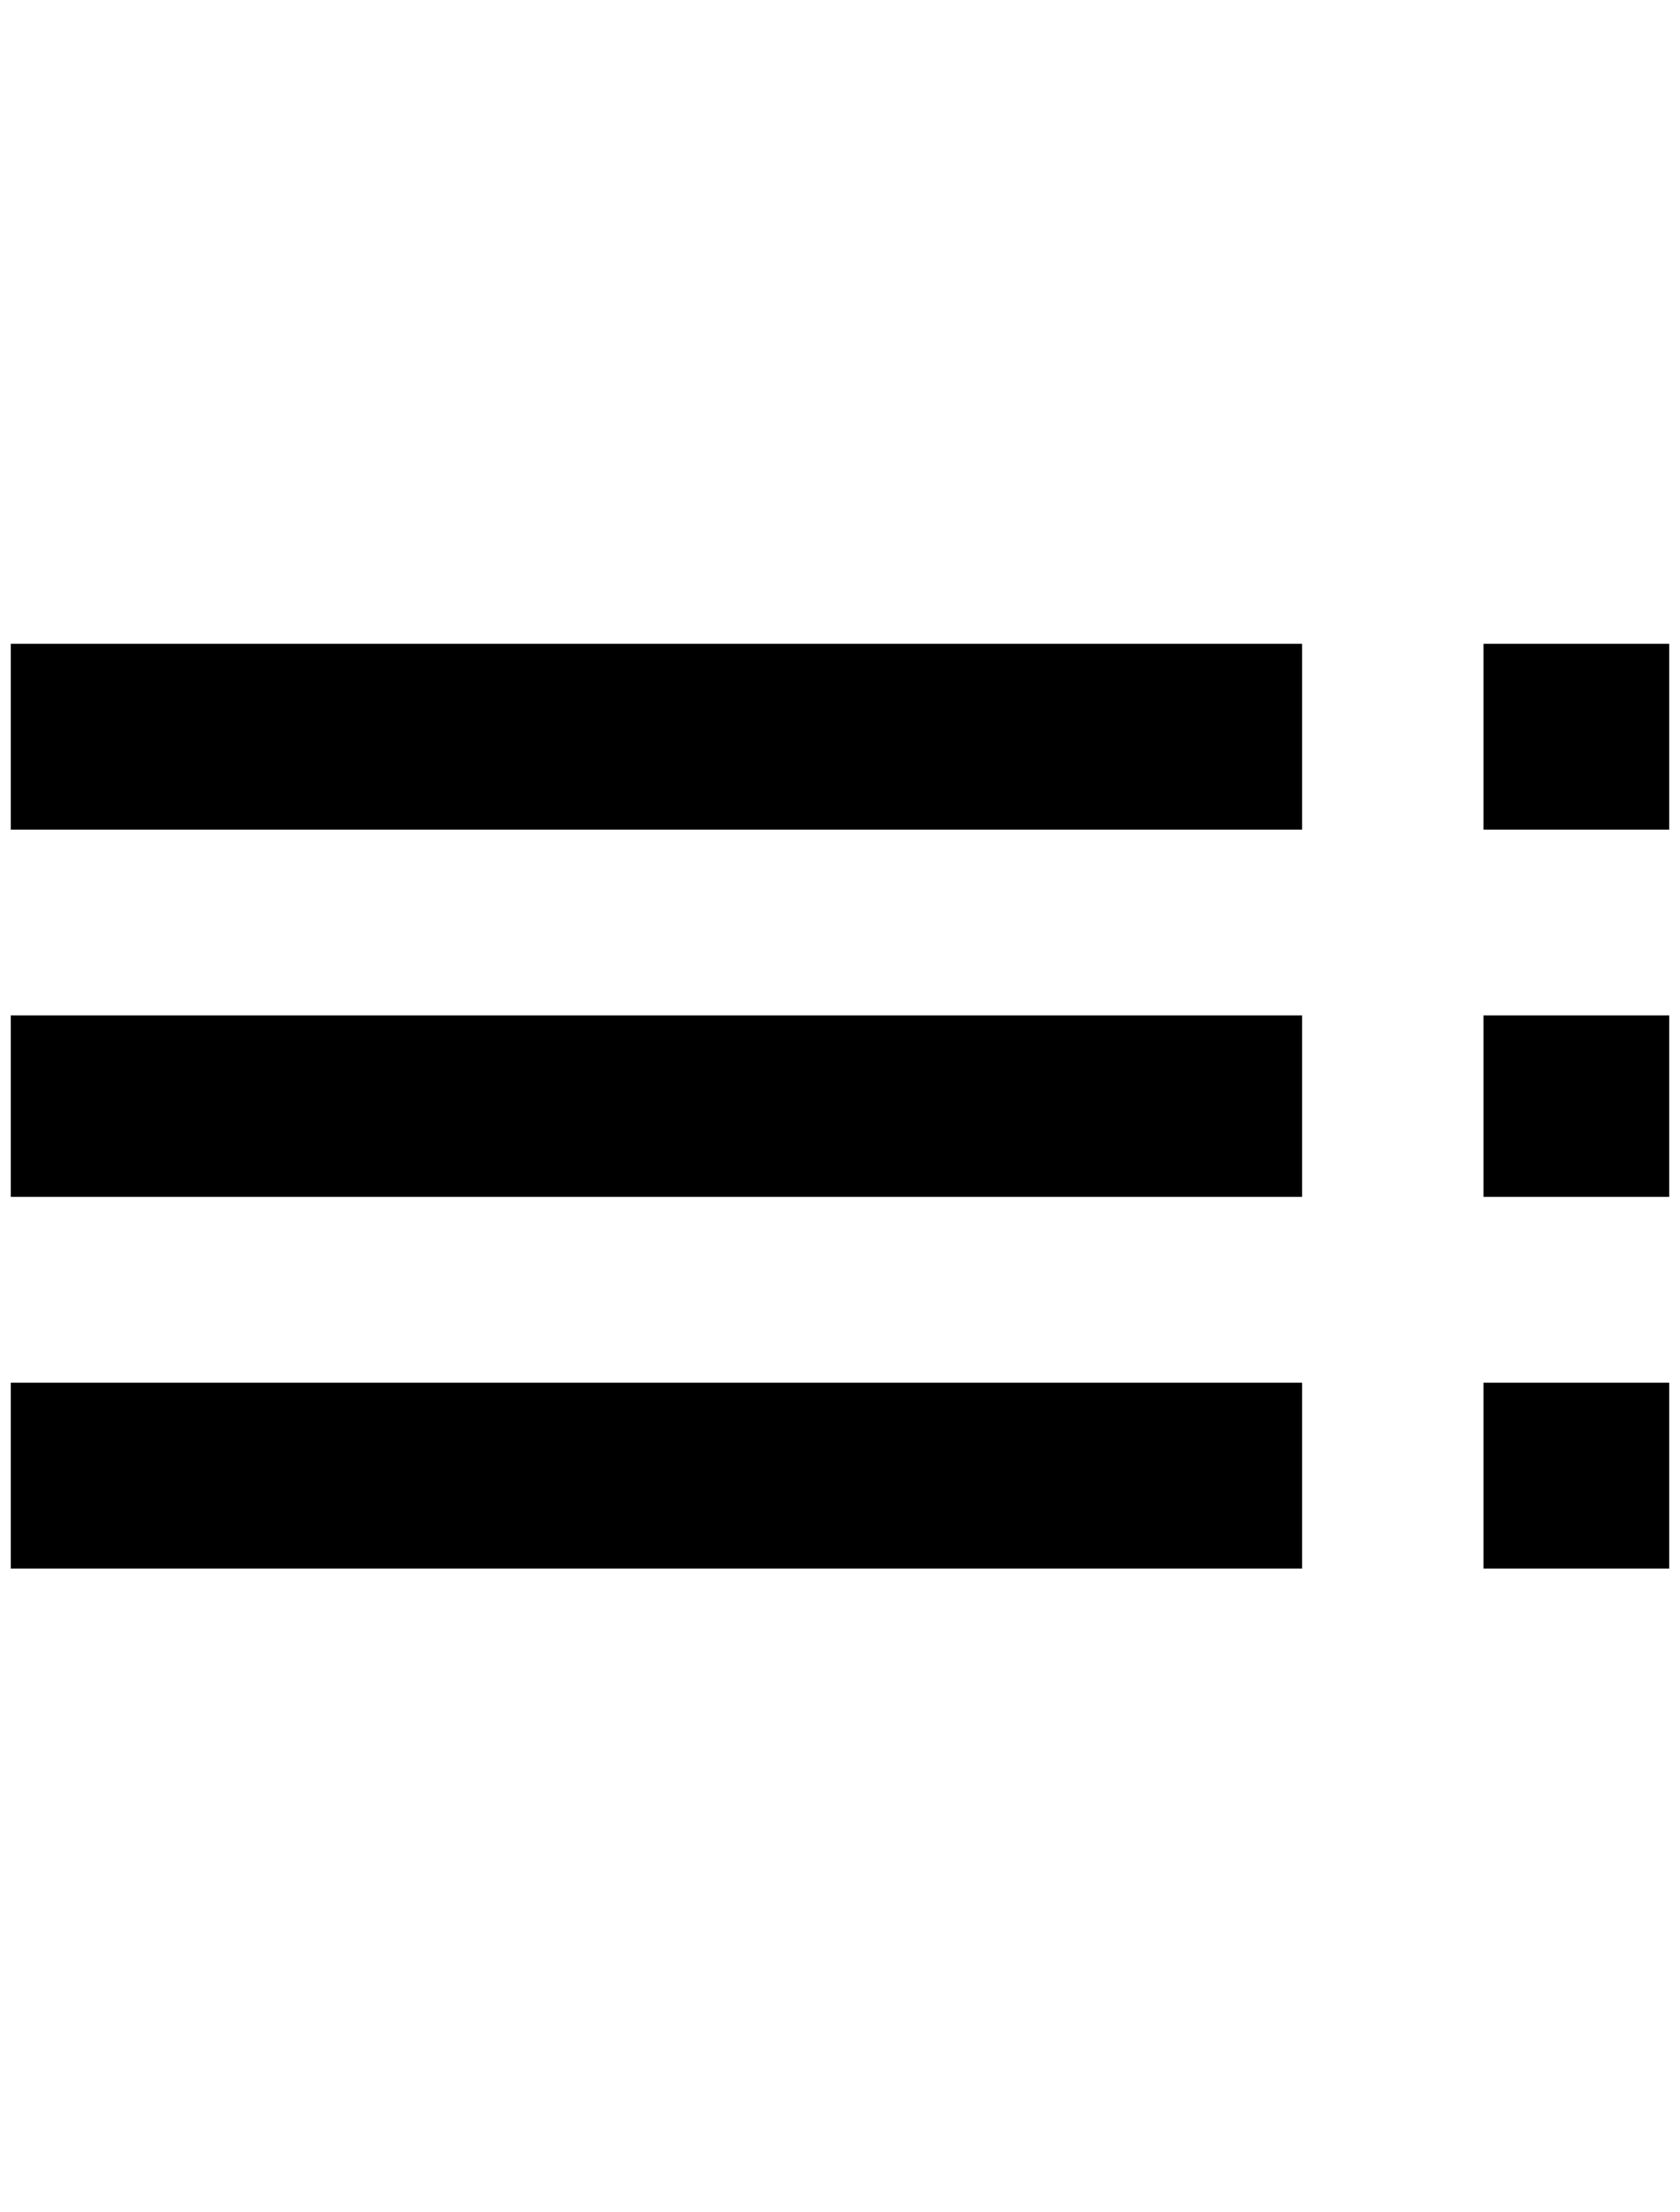 <?xml version="1.0" standalone="no"?>
<!DOCTYPE svg PUBLIC "-//W3C//DTD SVG 1.1//EN" "http://www.w3.org/Graphics/SVG/1.1/DTD/svg11.dtd" >
<svg xmlns="http://www.w3.org/2000/svg" xmlns:xlink="http://www.w3.org/1999/xlink" version="1.1" viewBox="-10 0 1556 2048">
   <path fill="currentColor"
d="M0 768h1196v-172h-1196v172zM0 1108h1196v-168h-1196v168zM0 1452h1196v-172h-1196v172zM1364 1452h172v-172h-172v172zM1364 596v172h172v-172h-172zM1364 1108h172v-168h-172v168z" />
</svg>
